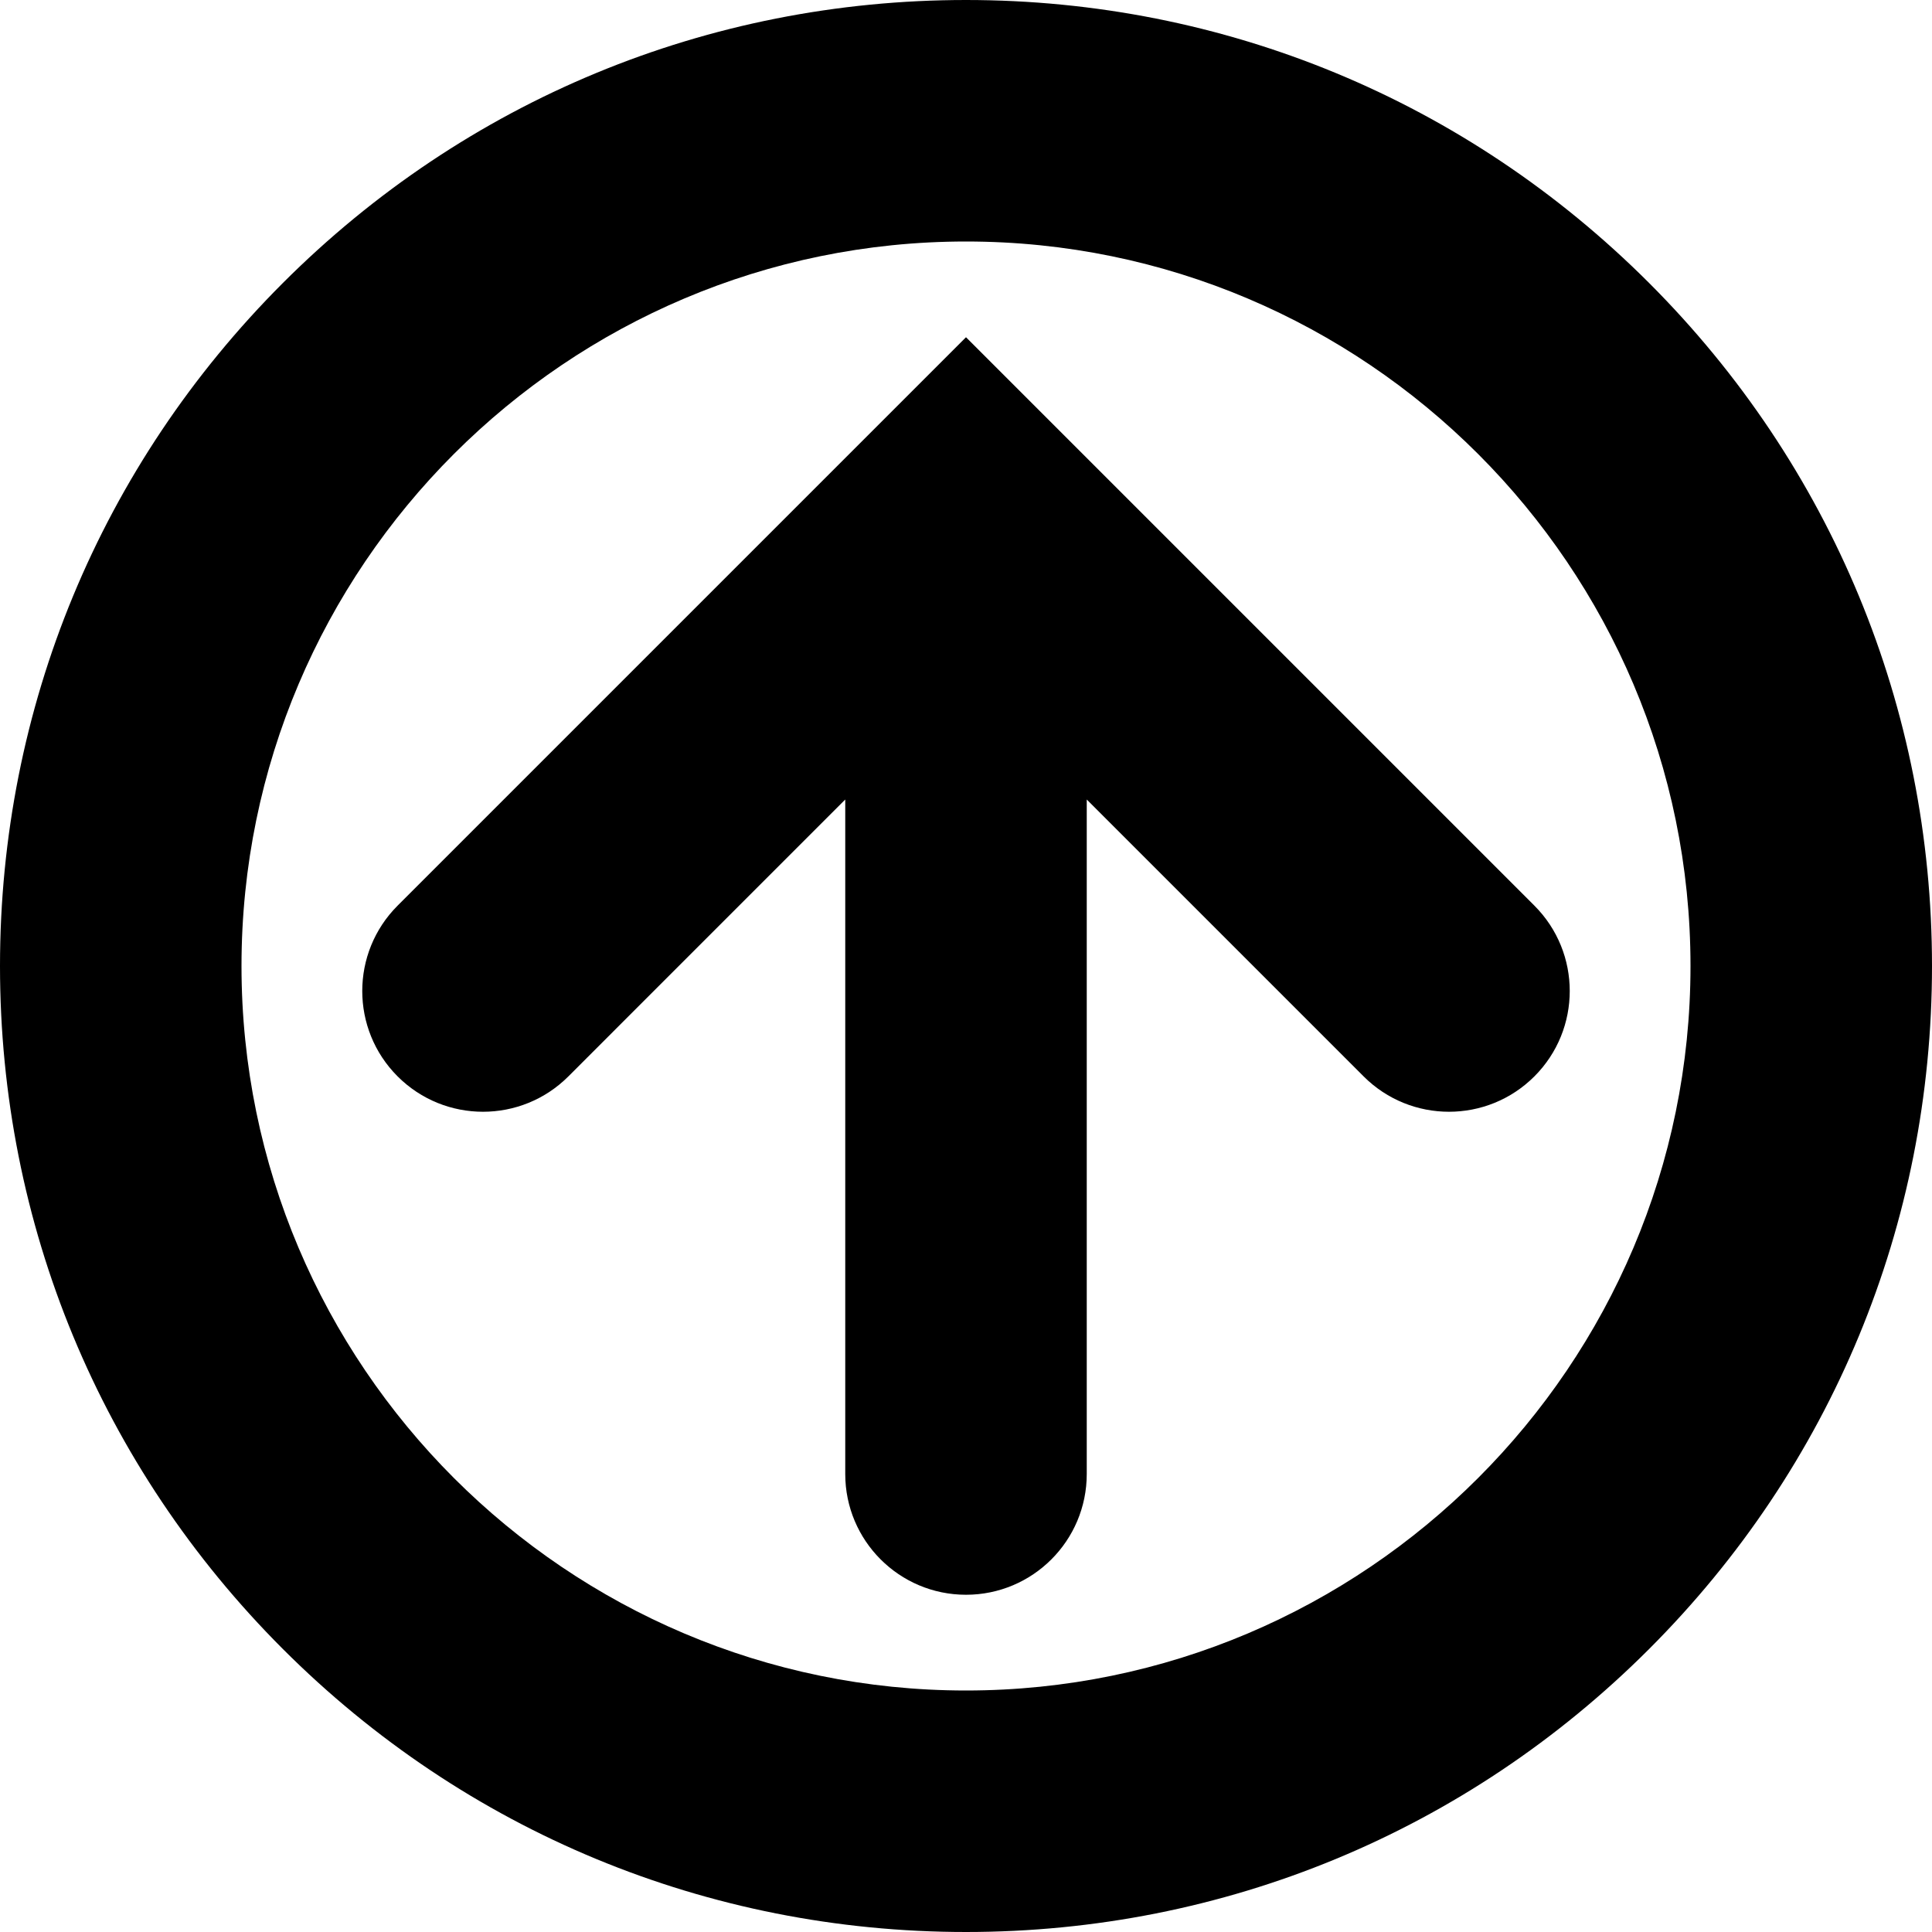 <?xml version="1.0" encoding="utf-8"?>
<!-- Generator: Adobe Illustrator 16.0.2, SVG Export Plug-In . SVG Version: 6.00 Build 0)  -->
<!DOCTYPE svg PUBLIC "-//W3C//DTD SVG 1.1//EN" "http://www.w3.org/Graphics/SVG/1.1/DTD/svg11.dtd">
<svg version="1.1" id="圖層_1" xmlns="http://www.w3.org/2000/svg" xmlns:xlink="http://www.w3.org/1999/xlink" x="0px" y="0px"
	 width="480px" height="480px" viewBox="0 0 480 480" enable-background="new 0 0 480 480" xml:space="preserve">
<g>
	<path d="M240,480c-64.106,0-124.376-24.965-169.706-70.295C24.964,364.375,0,304.105,0,240c0-64.106,24.964-124.376,70.294-169.706
		C115.624,24.965,175.894,0,240,0s124.376,24.964,169.705,70.294C455.035,115.624,480,175.894,480,240
		c0,64.105-24.965,124.375-70.295,169.705S304.106,480,240,480z M240,60c-99.252,0-180,80.748-180,180s80.748,180,180,180
		c99.252,0,180-80.748,180-180S339.252,60,240,60z"/>
</g>
<path d="M381.213,225L240,83.787L98.787,225c-11.715,11.716-11.715,30.711,0,42.427c11.716,11.715,30.711,11.715,42.427,0
	L210,198.64v167.573c0,16.568,13.432,30,30,30s30-13.432,30-30V198.64l68.787,68.787c5.857,5.857,13.535,8.786,21.213,8.786
	s15.355-2.929,21.213-8.786C392.929,255.711,392.929,236.716,381.213,225z"/>
</svg>
